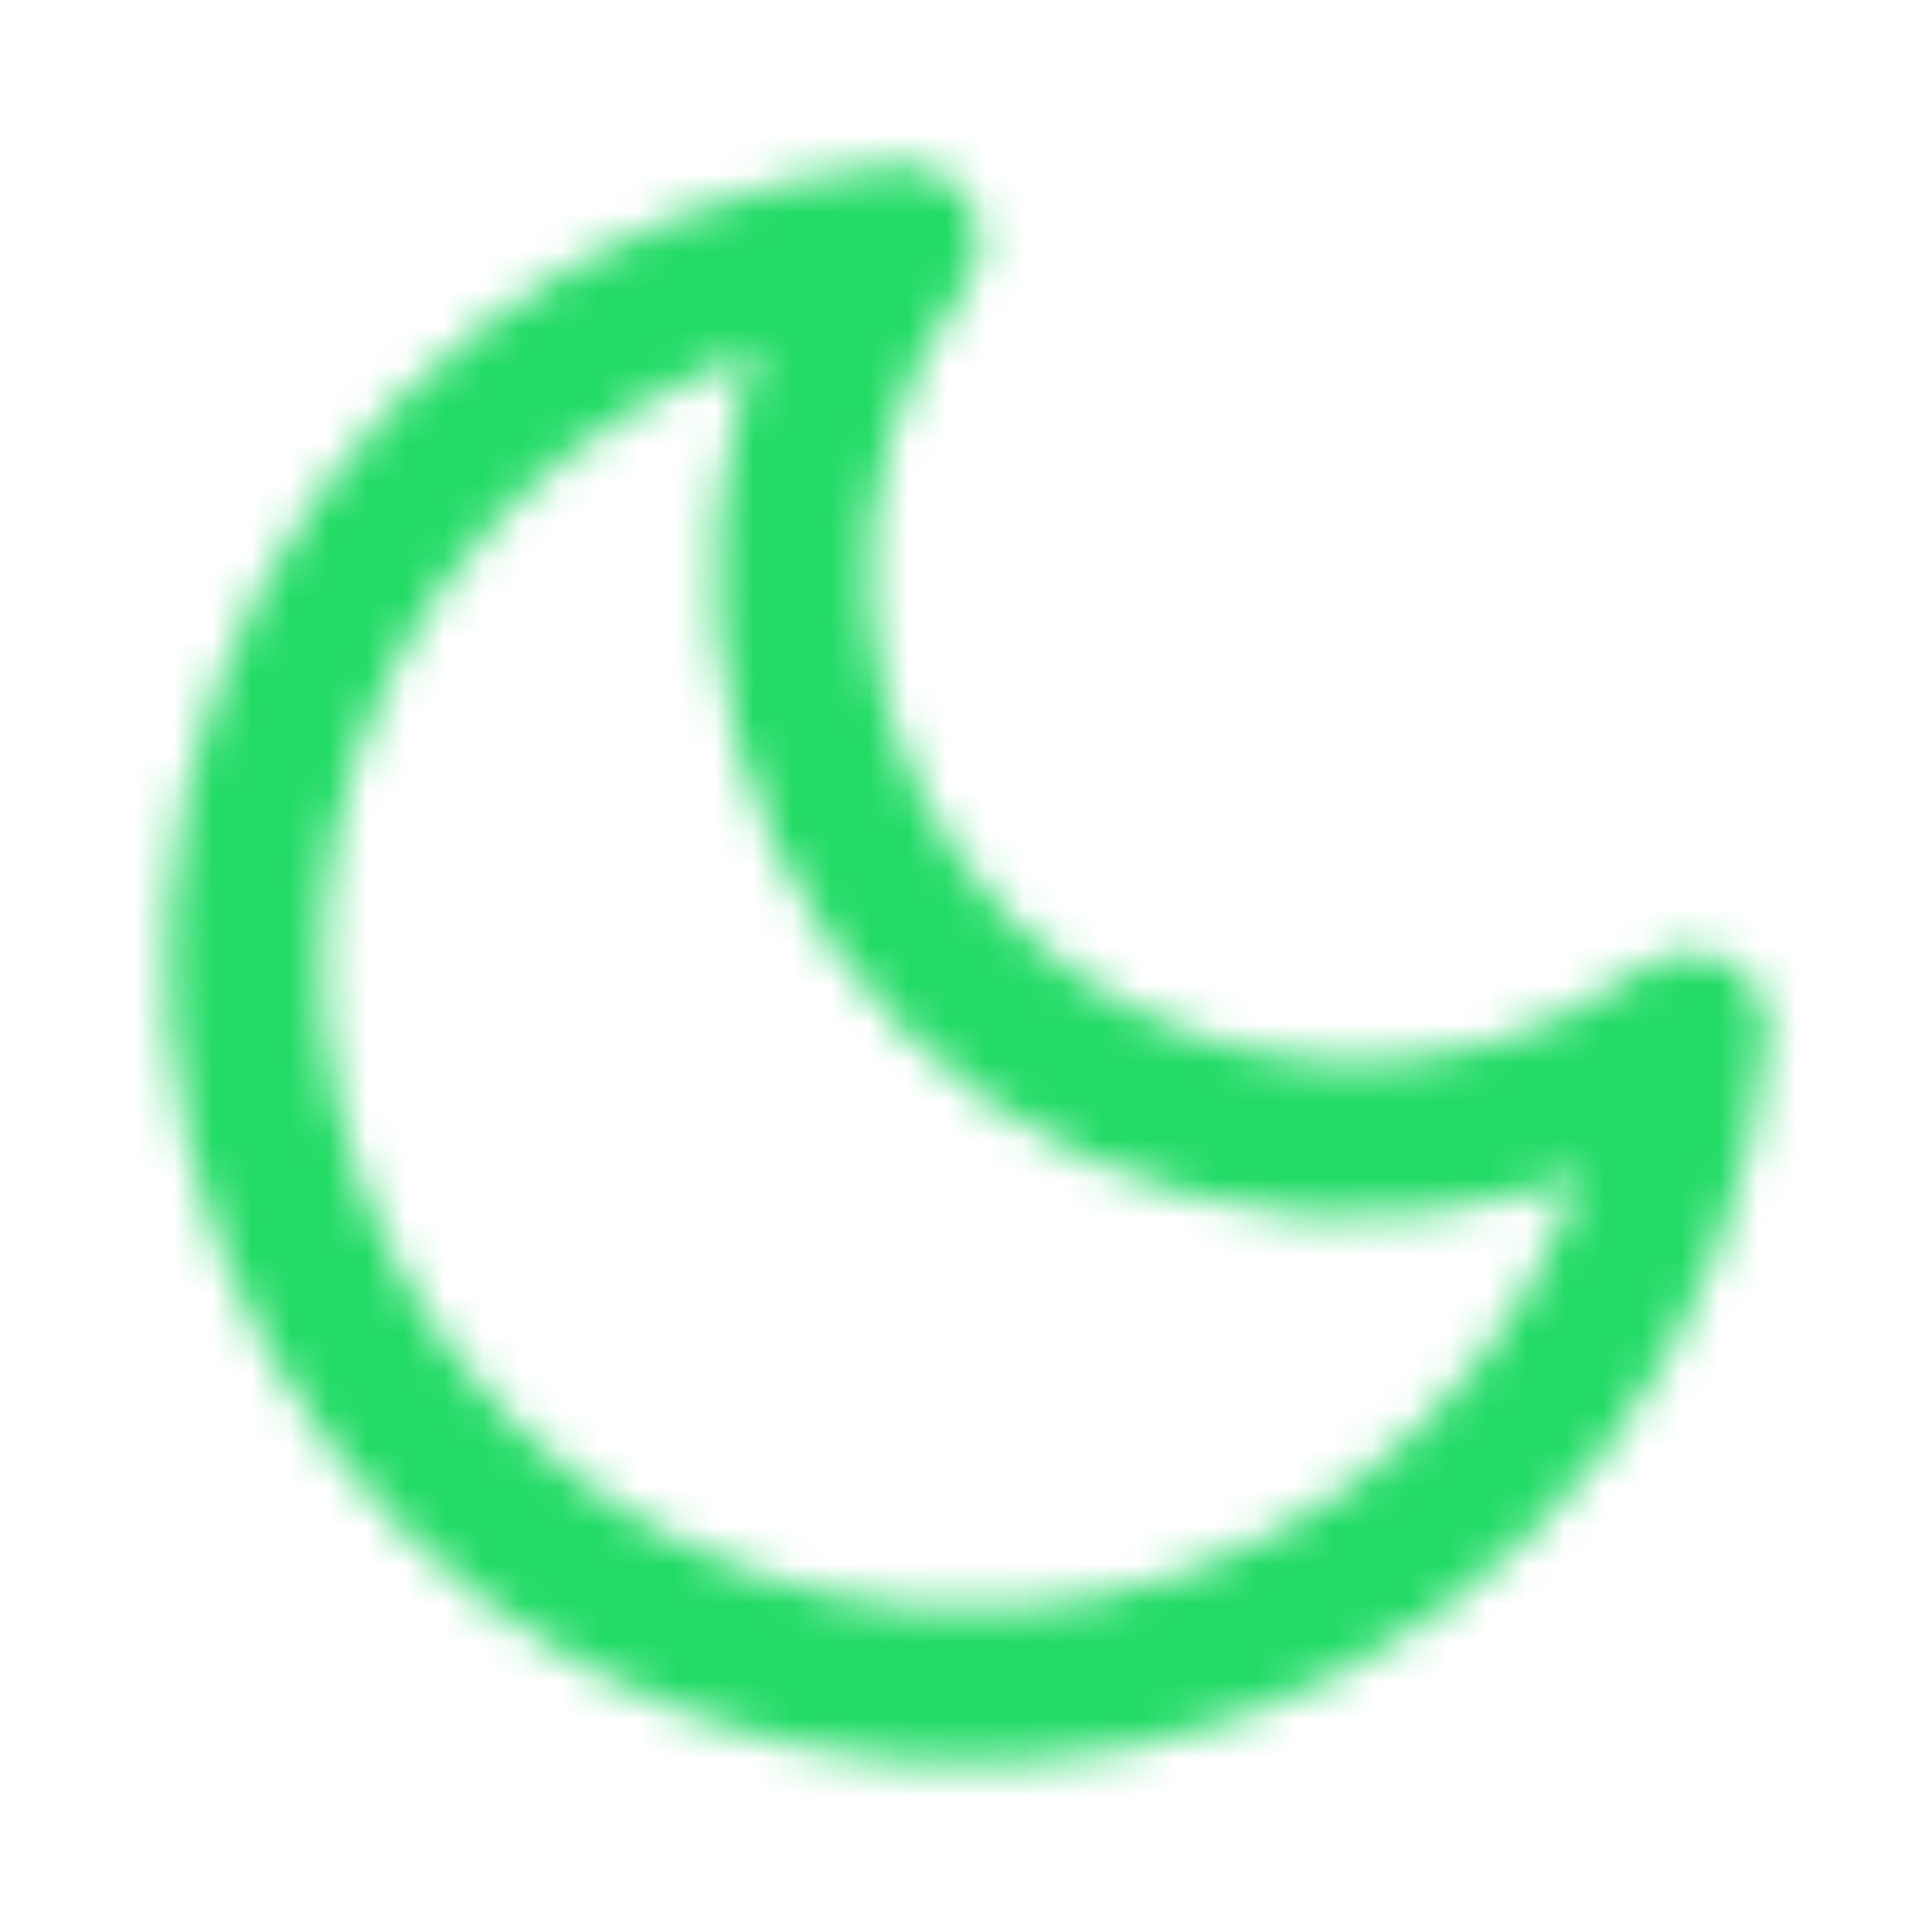 <svg width="50" height="50" viewBox="0 0 50 50" fill="none" xmlns="http://www.w3.org/2000/svg">
<g clip-path="url(#clip0_49_589)">
<mask id="mask0_49_589" style="mask-type:alpha" maskUnits="userSpaceOnUse" x="0" y="0" width="50" height="50">
<path d="M43.75 26.646C43.422 30.192 42.091 33.572 39.913 36.389C37.735 39.207 34.799 41.345 31.449 42.555C28.1 43.765 24.475 43.996 20.999 43.221C17.523 42.446 14.34 40.697 11.821 38.179C9.303 35.66 7.554 32.477 6.779 29.001C6.004 25.525 6.235 21.9 7.445 18.551C8.655 15.201 10.793 12.265 13.611 10.087C16.428 7.909 19.808 6.578 23.354 6.25C21.278 9.059 20.279 12.52 20.539 16.003C20.798 19.486 22.3 22.761 24.77 25.23C27.239 27.7 30.514 29.202 33.997 29.461C37.48 29.721 40.941 28.722 43.75 26.646Z" stroke="#1E1E1E" stroke-width="4" stroke-linecap="round" stroke-linejoin="round"/>
</mask>
<g mask="url(#mask0_49_589)">
<rect width="50" height="50" fill="#24DB67"/>
</g>
</g>
<defs>
<clipPath id="clip0_49_589">
<rect width="50" height="50" fill="white"/>
</clipPath>
</defs>
</svg>
